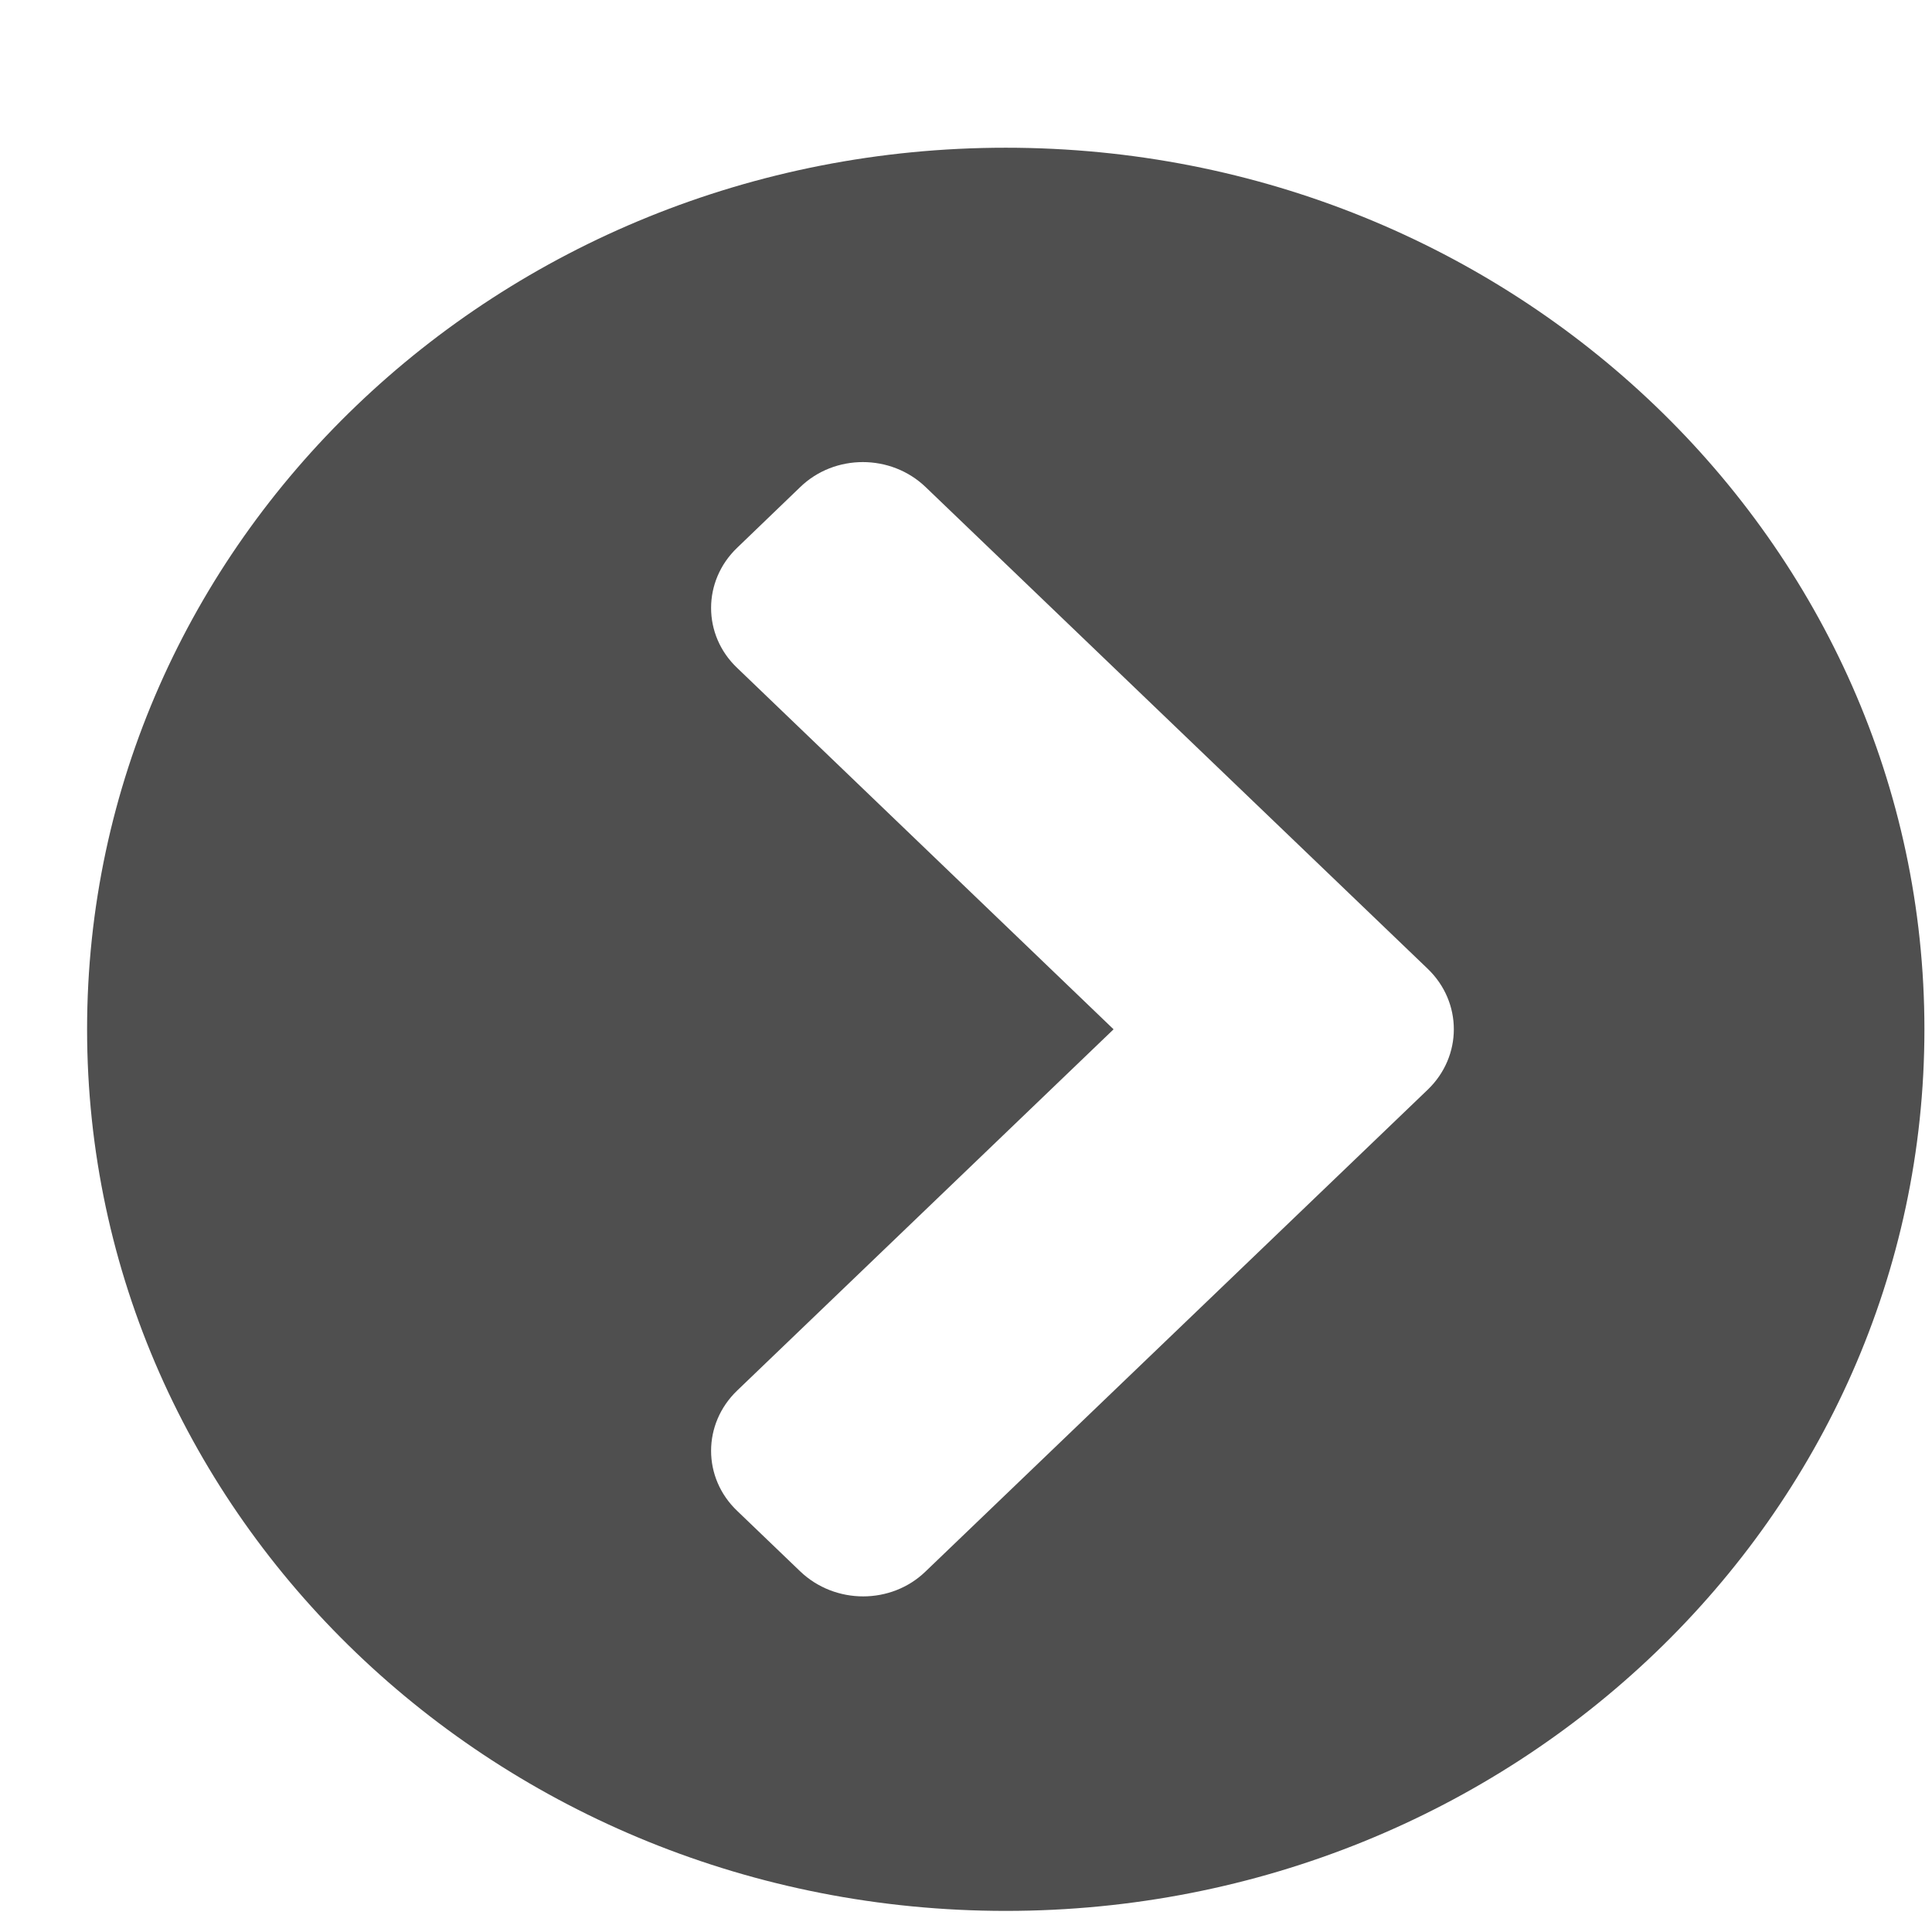 <svg width="13" height="13" viewBox="0 0 13 13" fill="none" xmlns="http://www.w3.org/2000/svg">
<path d="M6.768 0.994C10.182 0.994 12.949 3.649 12.949 6.926C12.949 10.203 10.182 12.858 6.768 12.858C3.353 12.858 0.586 10.203 0.586 6.926C0.586 3.649 3.353 0.994 6.768 0.994ZM9.607 6.519L6.229 3.278C5.995 3.053 5.616 3.053 5.384 3.278L4.961 3.685C4.726 3.909 4.726 4.273 4.961 4.495L7.493 6.926L4.961 9.356C4.726 9.581 4.726 9.944 4.961 10.167L5.384 10.573C5.619 10.798 5.998 10.798 6.229 10.573L9.607 7.332C9.841 7.107 9.841 6.744 9.607 6.519Z" fill="black" fill-opacity="0.69"/>
</svg>
